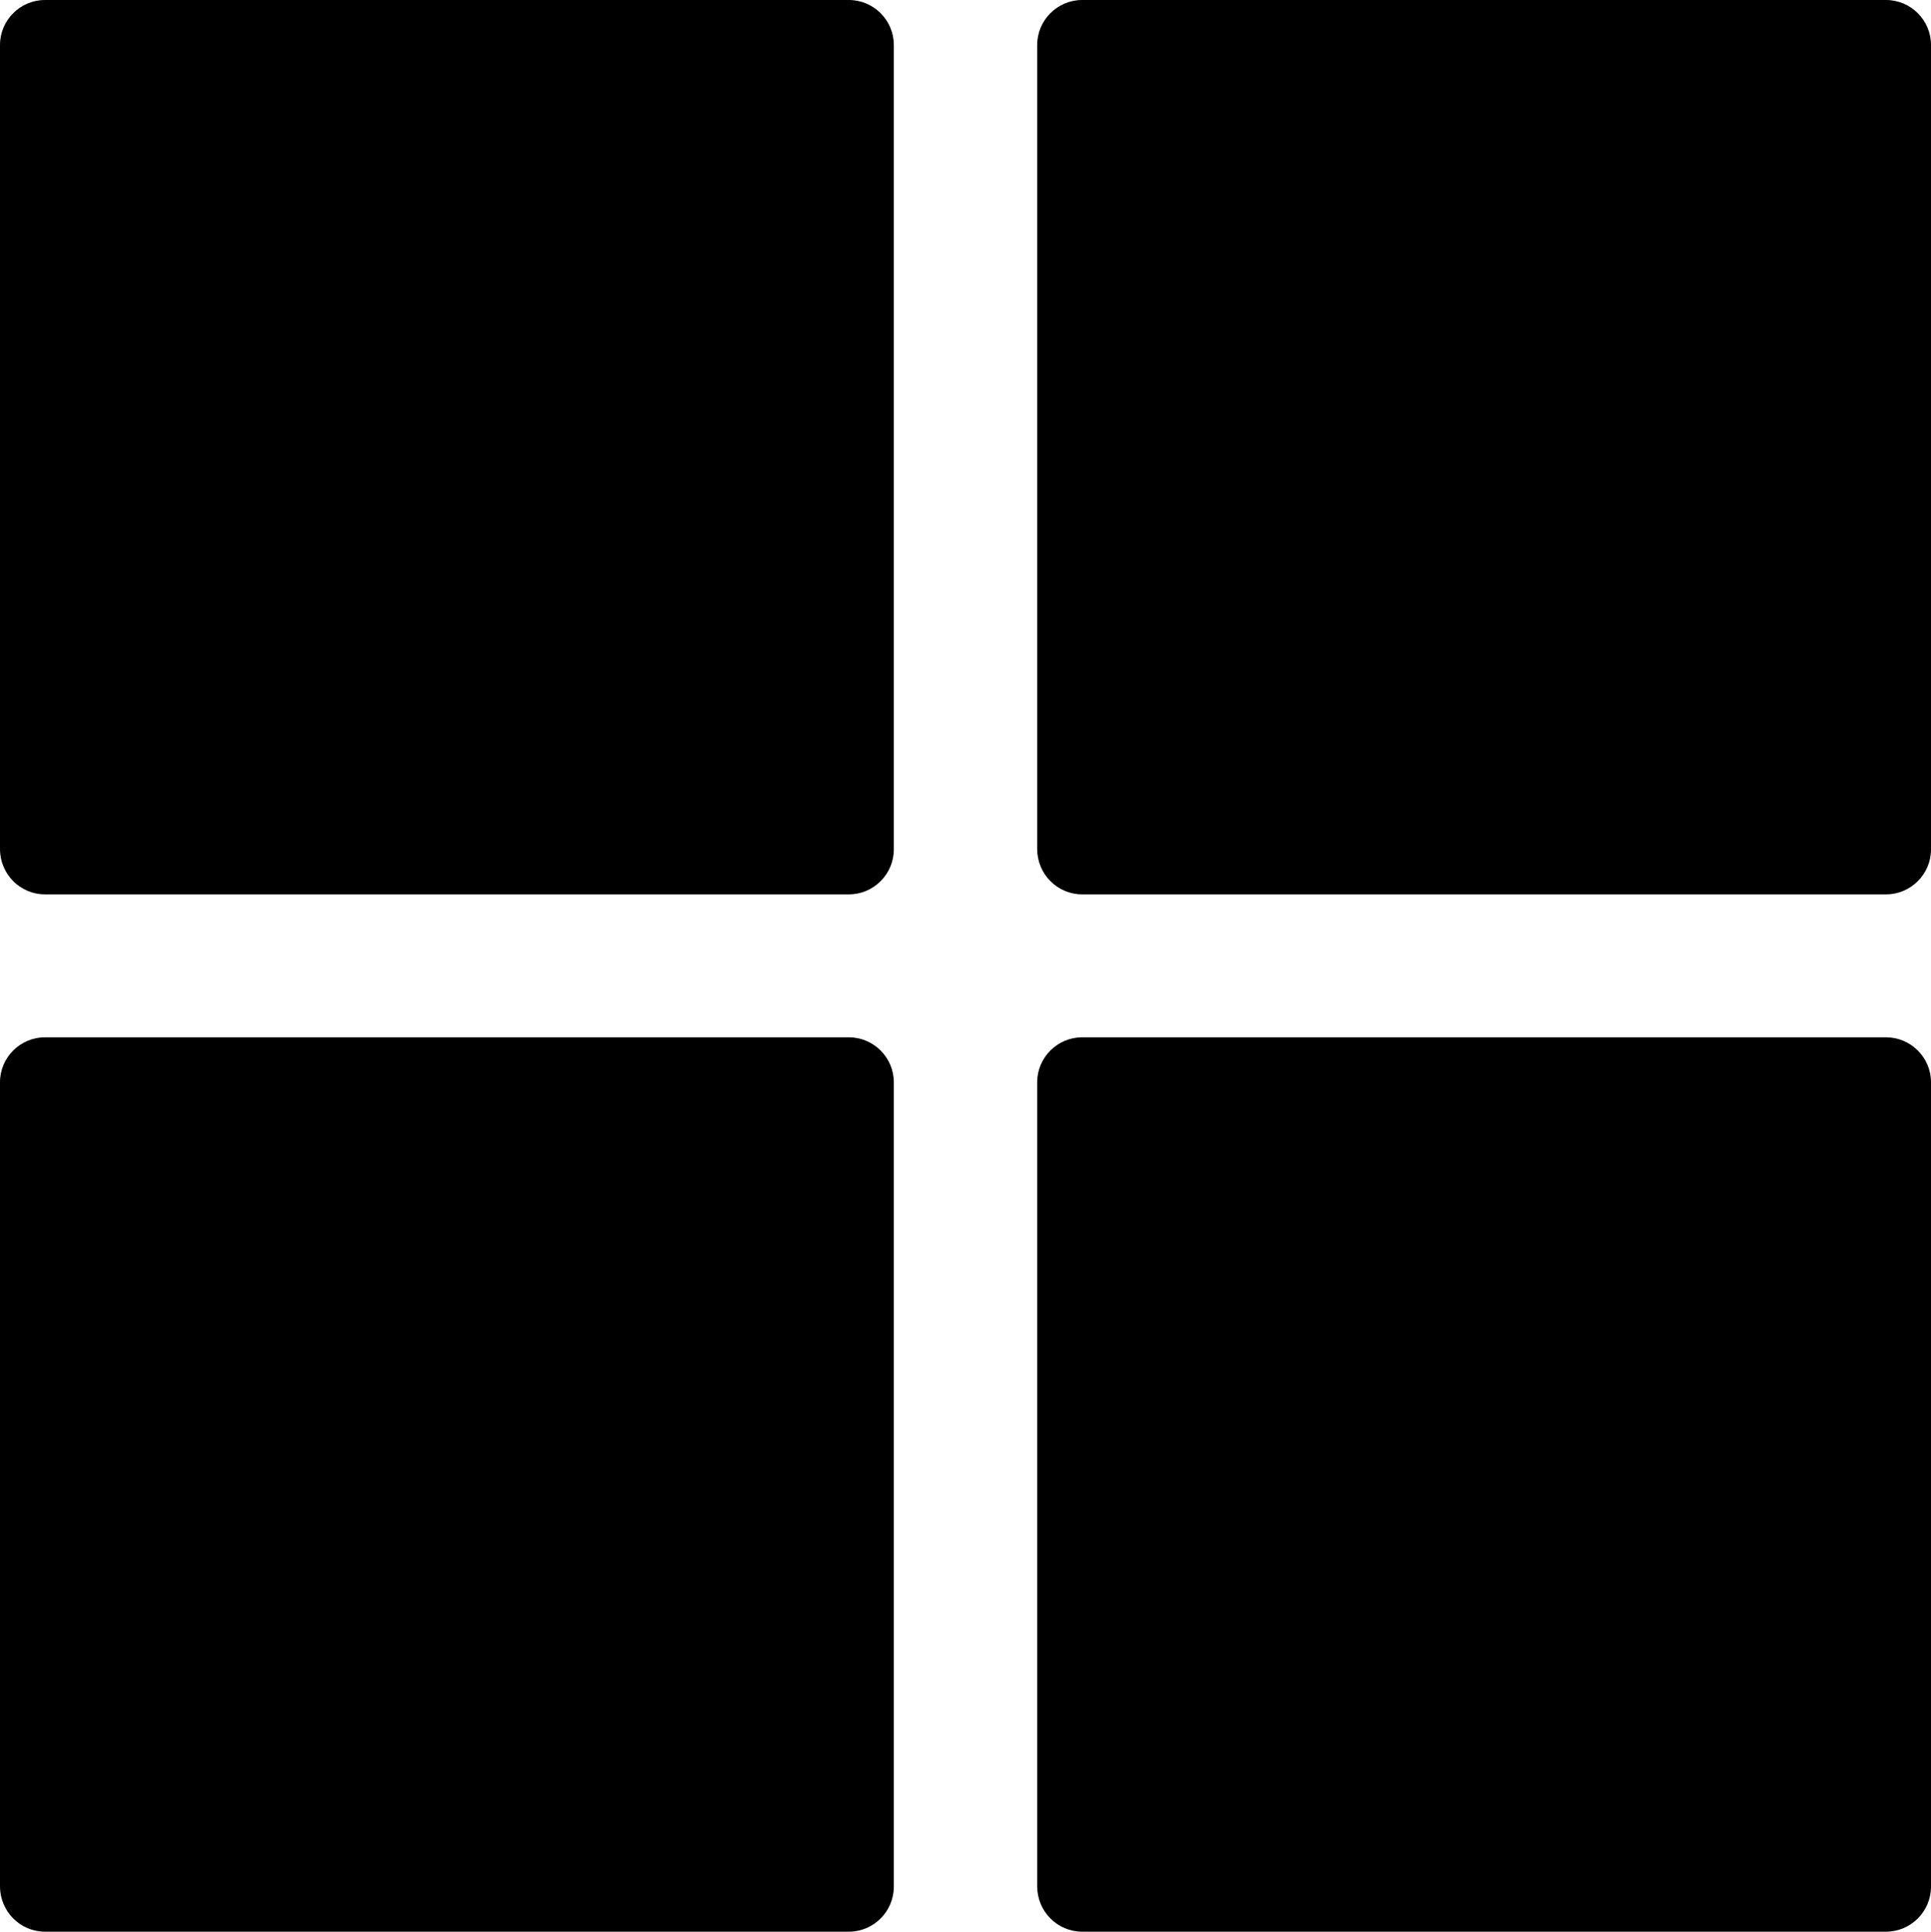 <?xml version="1.0" encoding="utf-8"?>
<!-- Generator: Adobe Illustrator 23.0.1, SVG Export Plug-In . SVG Version: 6.00 Build 0)  -->
<svg version="1.1" id="Layer_1" xmlns="http://www.w3.org/2000/svg" xmlns:xlink="http://www.w3.org/1999/xlink" x="0px" y="0px"
	 viewBox="0 0 429.7 429.8" style="enable-background:new 0 0 429.7 429.8;" xml:space="preserve">
<g>
	<path d="M10,199h178.9c5.5,0,10-4.5,10-10V10c0-5.5-4.5-10-10-10H10C4.5,0,0,4.5,0,10v178.9C0,194.5,4.5,199,10,199z"/>
	<path d="M240.8,199h178.9c5.5,0,10-4.5,10-10V10c0-5.5-4.5-10-10-10H240.8c-5.5,0-10,4.5-10,10v178.9
		C230.8,194.5,235.3,199,240.8,199z"/>
	<path d="M10,429.8h178.9c5.5,0,10-4.5,10-10v-179c0-5.5-4.5-10-10-10H10c-5.5,0-10,4.5-10,10v178.9C0,425.3,4.5,429.8,10,429.8z"/>
	<path d="M240.8,429.8h178.9c5.5,0,10-4.5,10-10v-179c0-5.5-4.5-10-10-10H240.8c-5.5,0-10,4.5-10,10v178.9
		C230.8,425.3,235.3,429.8,240.8,429.8z"/>
</g>
</svg>
